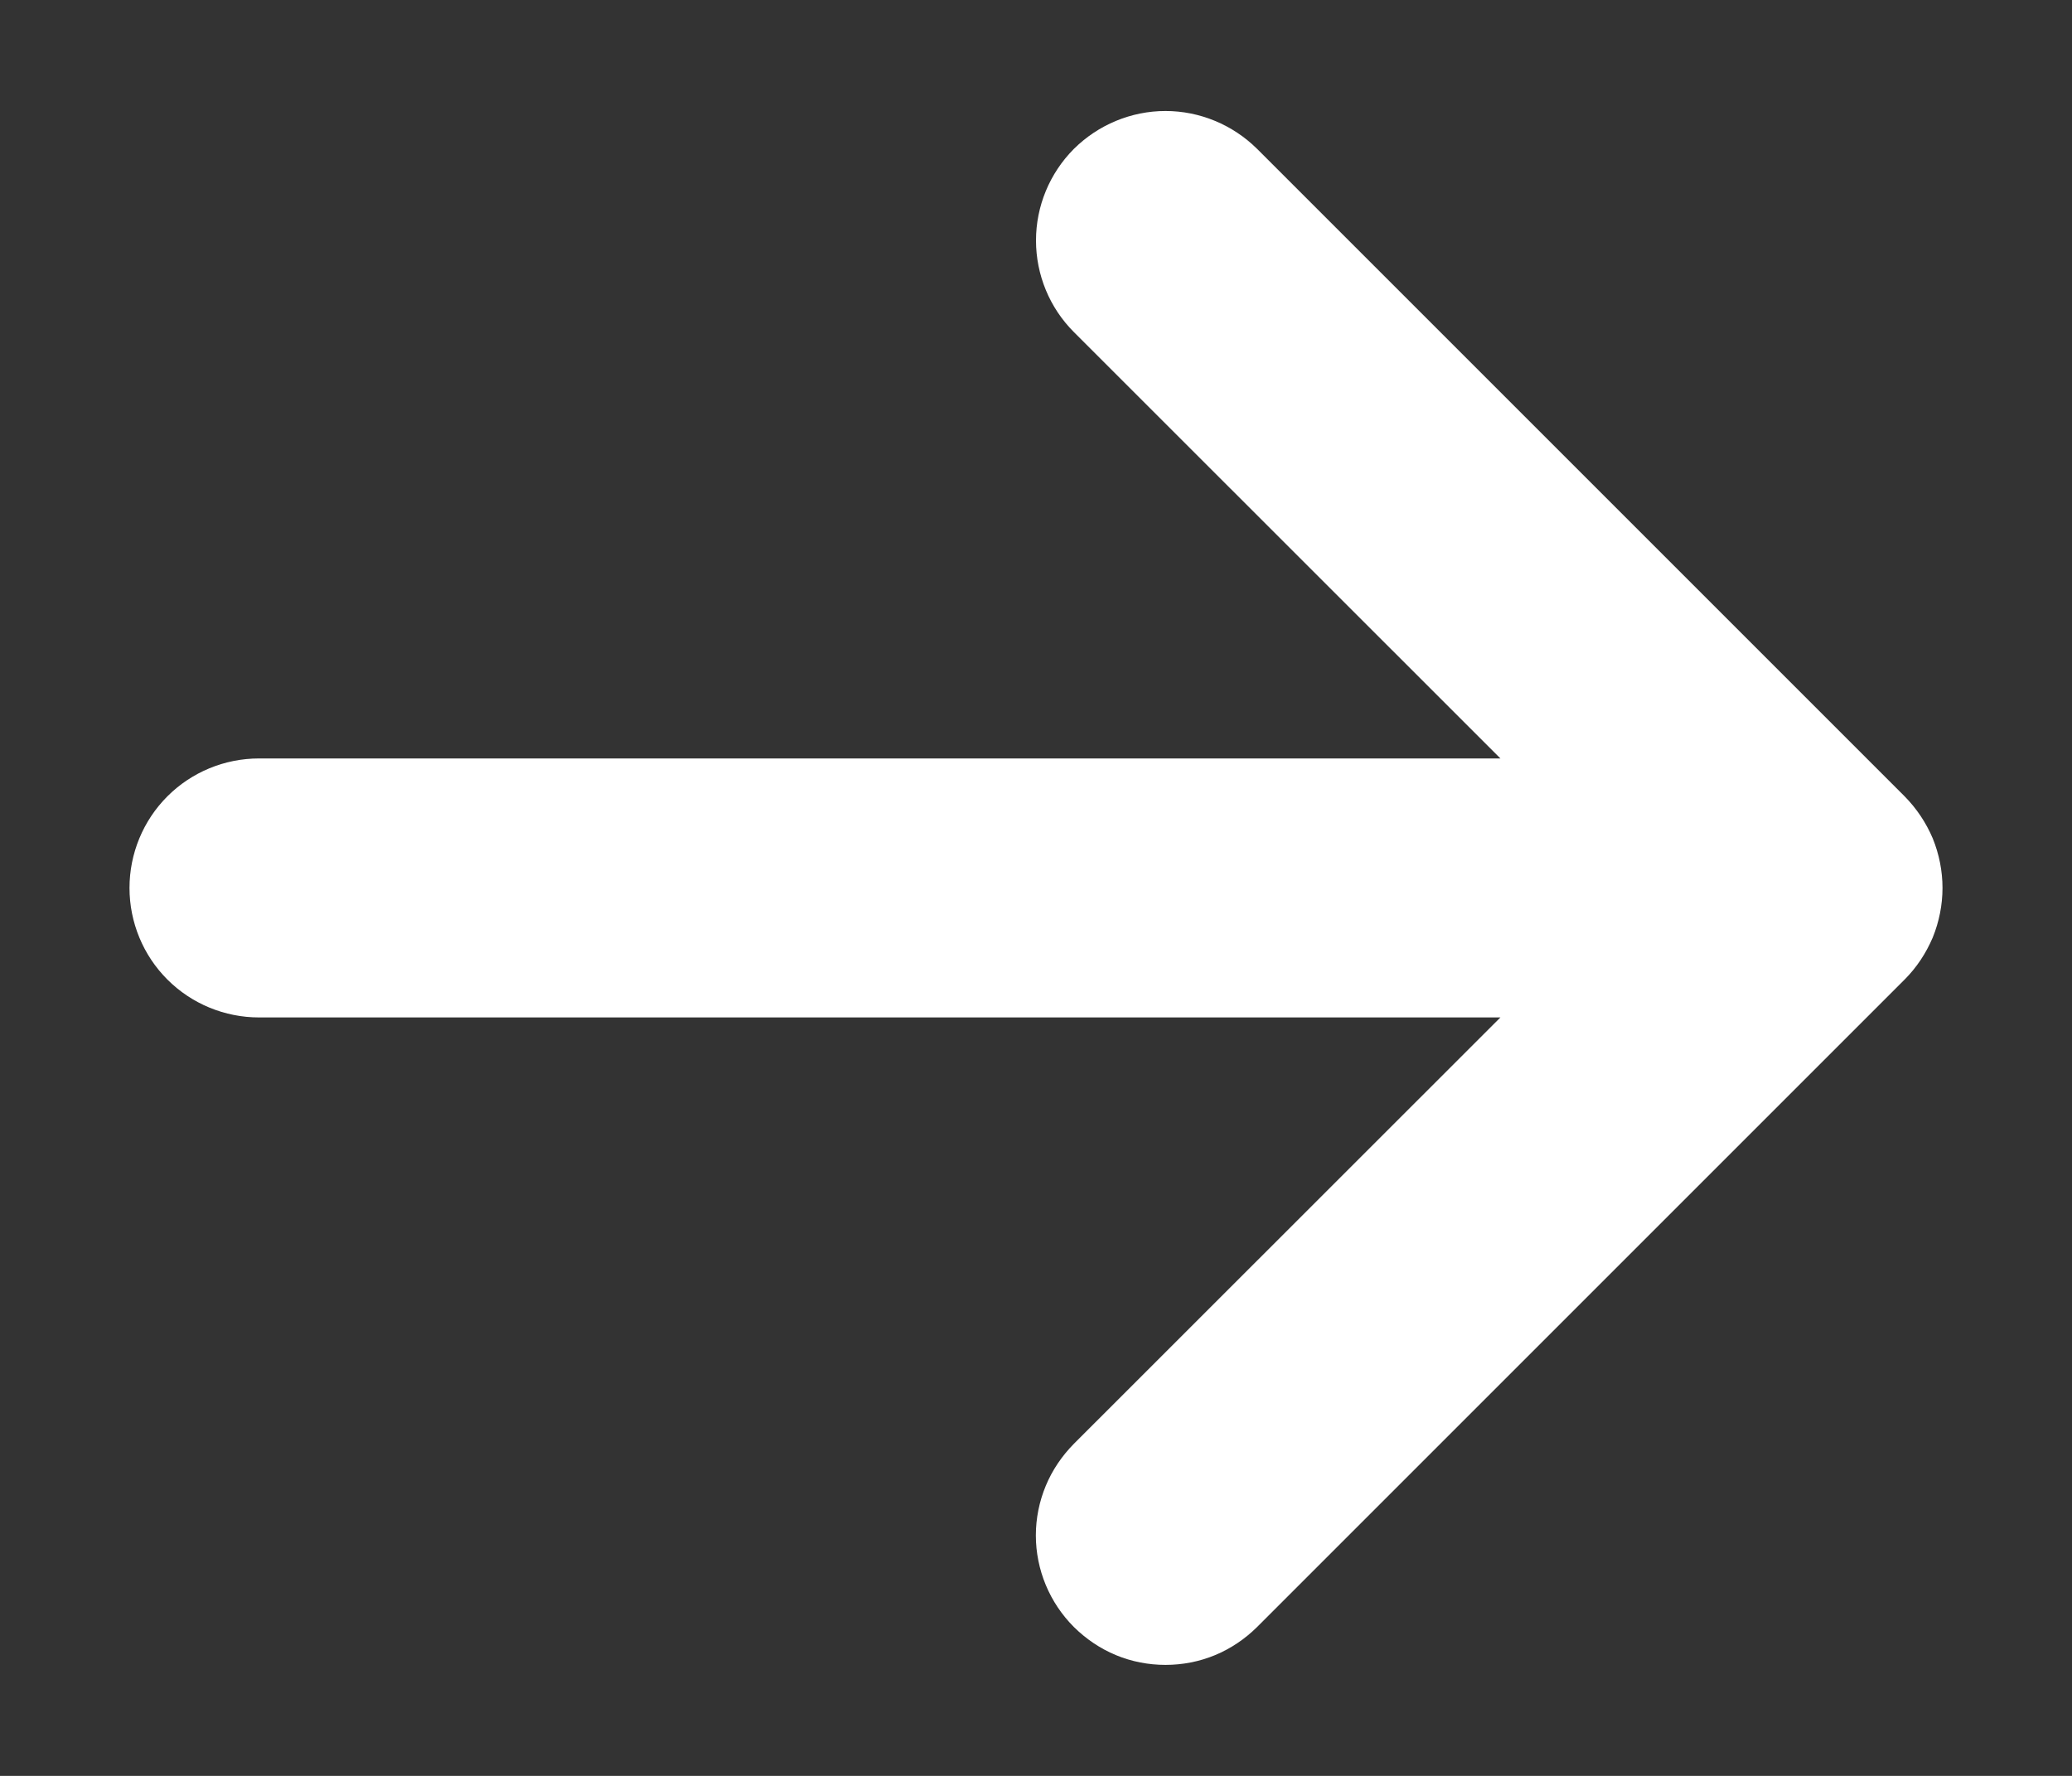 <svg width="14" height="12" viewBox="0 0 14 12" fill="none" xmlns="http://www.w3.org/2000/svg">
<rect x="0" y="0" width="14" height="12" fill="#333333" stroke="none"/>
<path d="M8.494 10.994L12.869 6.619C12.95 6.538 13.014 6.441 13.059 6.335C13.102 6.229 13.125 6.115 13.125 6C13.125 5.885 13.102 5.771 13.059 5.665C13.014 5.559 12.95 5.463 12.869 5.381L8.494 1.006C8.412 0.925 8.316 0.861 8.21 0.817C8.104 0.773 7.99 0.75 7.875 0.75C7.76 0.75 7.646 0.773 7.54 0.817C7.434 0.861 7.338 0.925 7.256 1.006C7.092 1.171 7 1.393 7 1.625C7 1.857 7.092 2.08 7.256 2.244L10.138 5.125H1.75C1.518 5.125 1.295 5.217 1.131 5.381C0.967 5.545 0.875 5.768 0.875 6C0.875 6.232 0.967 6.455 1.131 6.619C1.295 6.783 1.518 6.875 1.75 6.875H10.138L7.256 9.756C7.175 9.838 7.11 9.934 7.066 10.04C7.022 10.146 6.999 10.26 6.999 10.375C6.999 10.49 7.022 10.604 7.066 10.71C7.11 10.816 7.175 10.913 7.256 10.994C7.338 11.075 7.434 11.14 7.54 11.184C7.646 11.228 7.76 11.25 7.875 11.25C7.99 11.25 8.104 11.228 8.21 11.184C8.316 11.14 8.412 11.075 8.494 10.994Z" fill="white"/>
</svg>
